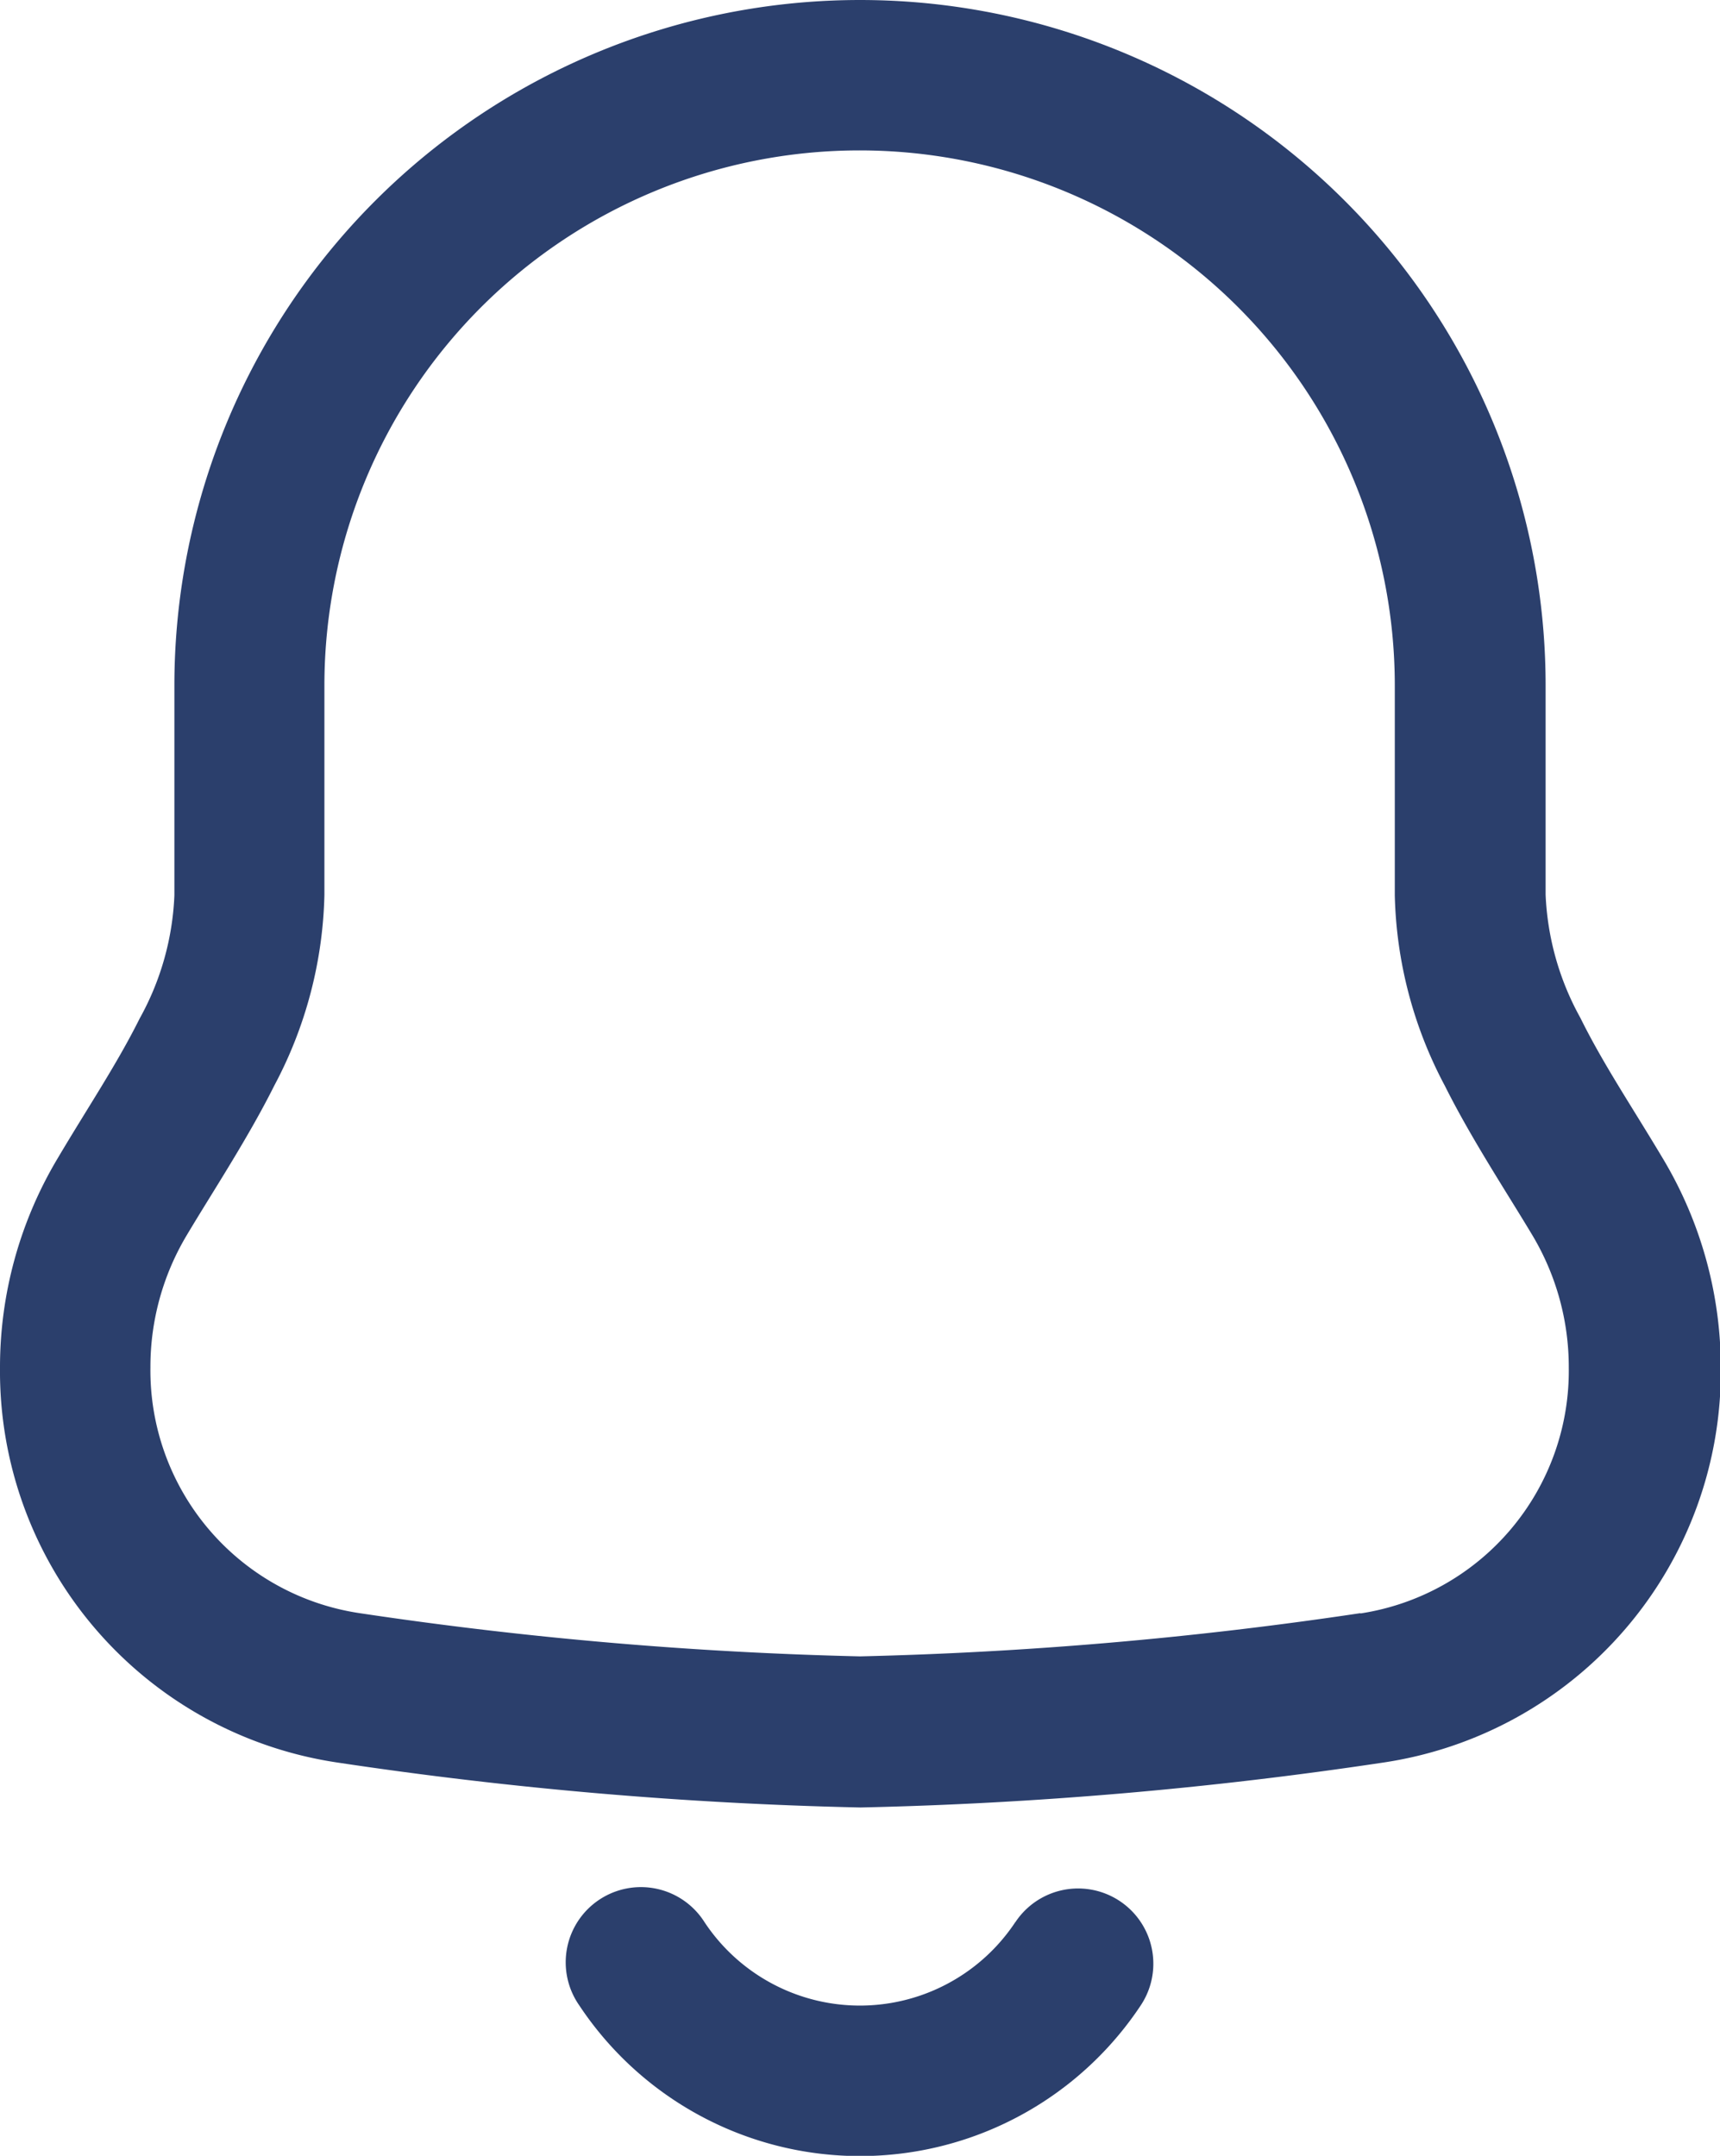 <svg xmlns="http://www.w3.org/2000/svg" width="17.152" height="21.5" viewBox="0 0 17.152 21.5">
  <g id="Group_8645" data-name="Group 8645" transform="translate(-3.25 -1.25)">
    <path id="Path_34768" data-name="Path 34768" d="M19.83,12.8c-.309-.518-.59-.933-.821-1.4a2.771,2.771,0,0,1-.346-1.227V8.087a6.837,6.837,0,0,0-13.674,0V10.18a2.758,2.758,0,0,1-.346,1.227c-.231.463-.512.878-.821,1.4a4.062,4.062,0,0,0-.572,2.082,3.946,3.946,0,0,0,3.38,3.941,41.113,41.113,0,0,0,5.2.446,41.1,41.1,0,0,0,5.2-.446,3.946,3.946,0,0,0,3.38-3.941A4.062,4.062,0,0,0,19.83,12.8Zm-3.014,4.538a39.948,39.948,0,0,1-4.99.431,39.948,39.948,0,0,1-4.99-.431A2.448,2.448,0,0,1,4.75,14.885a2.556,2.556,0,0,1,.361-1.314c.254-.427.61-.965.874-1.494a4.241,4.241,0,0,0,.5-1.9V8.087a5.337,5.337,0,0,1,10.674,0V10.18a4.241,4.241,0,0,0,.5,1.9c.264.529.62,1.067.875,1.494a2.565,2.565,0,0,1,.36,1.314A2.448,2.448,0,0,1,16.816,17.341Z" fill="#2b3f6c"/>
    <path id="Path_34769" data-name="Path 34769" d="M13.375,20.419a1.859,1.859,0,0,1-3.1,0,.75.75,0,1,0-1.249.83,3.359,3.359,0,0,0,5.6,0,.75.75,0,1,0-1.25-.83Z" fill="#2b3f6c"/>
  </g>
</svg>
